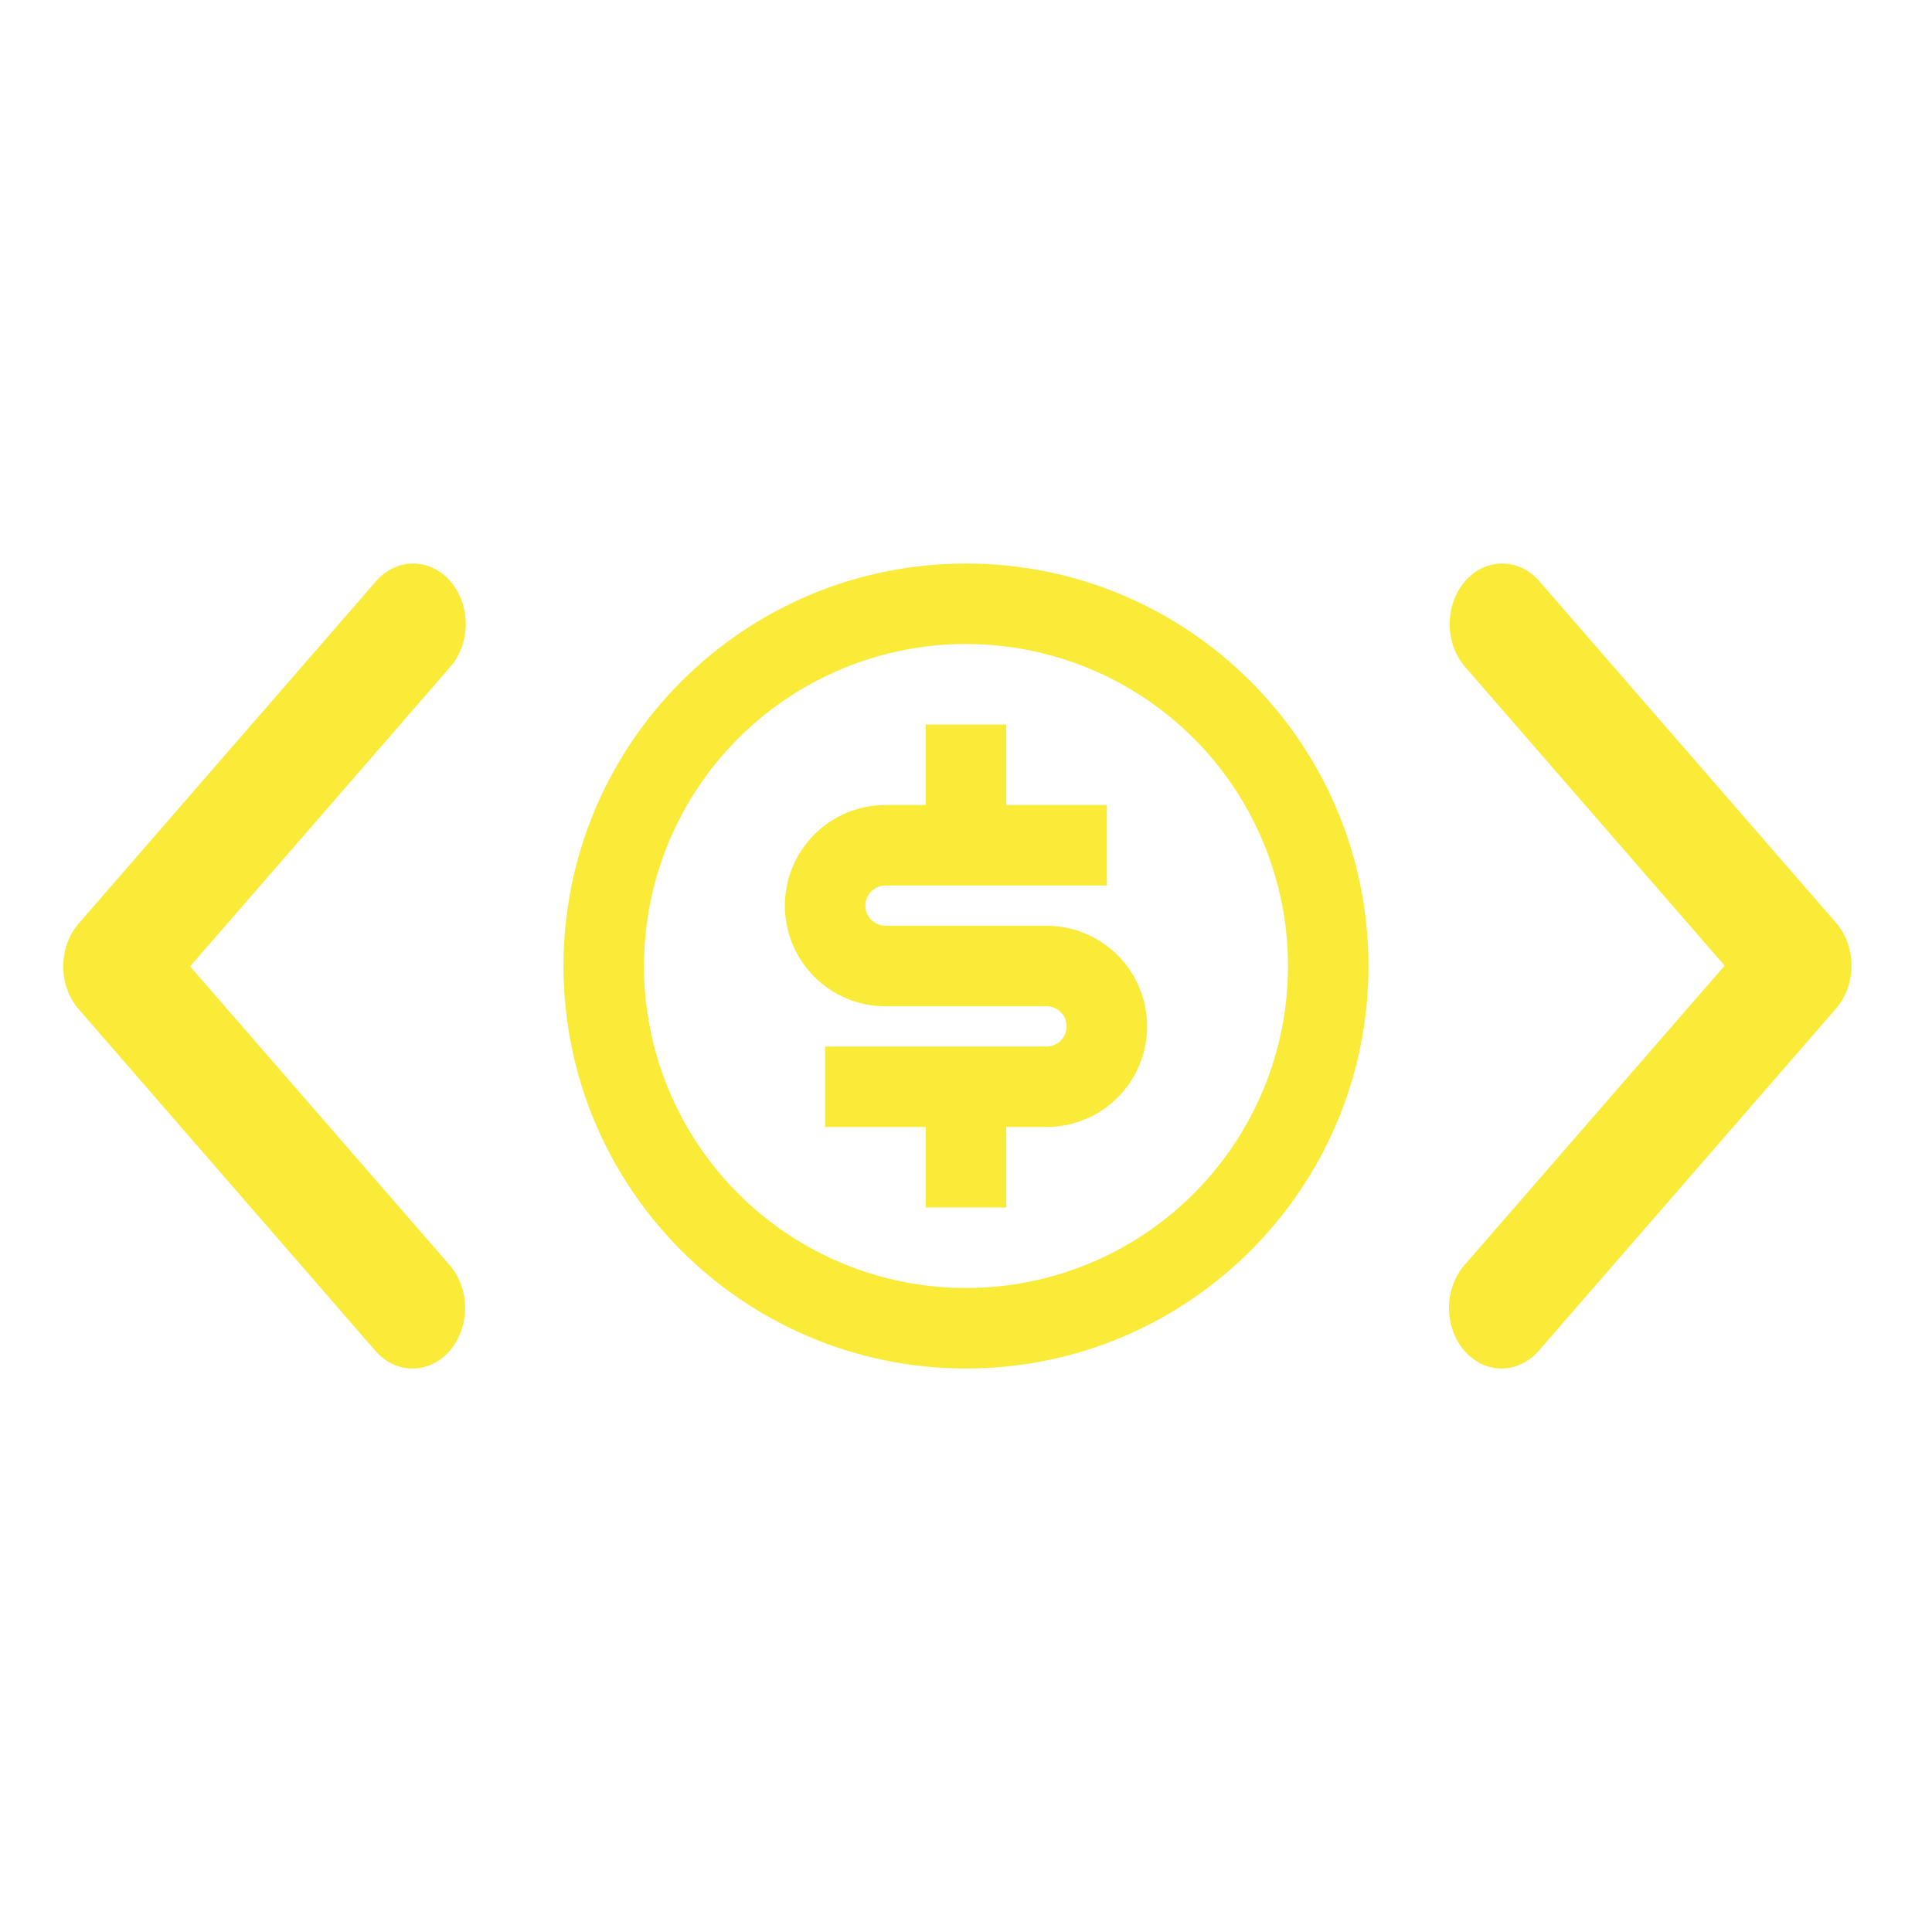 <svg width="50" height="50" viewBox="0 0 50 50" fill="none" xmlns="http://www.w3.org/2000/svg">
<path d="M25 35.417C19.247 35.417 14.583 30.754 14.583 25.001C14.583 19.248 19.247 14.584 25 14.584C30.753 14.584 35.416 19.248 35.416 25.001C35.416 30.754 30.753 35.417 25 35.417ZM25 33.334C27.21 33.334 29.329 32.456 30.892 30.893C32.455 29.331 33.333 27.211 33.333 25.001C33.333 22.791 32.455 20.671 30.892 19.108C29.329 17.545 27.21 16.667 25 16.667C22.79 16.667 20.67 17.545 19.107 19.108C17.544 20.671 16.666 22.791 16.666 25.001C16.666 27.211 17.544 29.331 19.107 30.893C20.67 32.456 22.79 33.334 25 33.334ZM21.354 27.084H27.083C27.221 27.084 27.354 27.029 27.451 26.931C27.549 26.834 27.604 26.701 27.604 26.563C27.604 26.425 27.549 26.293 27.451 26.195C27.354 26.097 27.221 26.042 27.083 26.042H22.916C22.226 26.042 21.563 25.768 21.075 25.28C20.587 24.791 20.312 24.129 20.312 23.438C20.312 22.747 20.587 22.085 21.075 21.597C21.563 21.108 22.226 20.834 22.916 20.834H23.958V18.751H26.041V20.834H28.645V22.917H22.916C22.778 22.917 22.646 22.972 22.548 23.07C22.45 23.168 22.395 23.3 22.395 23.438C22.395 23.576 22.45 23.709 22.548 23.806C22.646 23.904 22.778 23.959 22.916 23.959H27.083C27.774 23.959 28.436 24.233 28.924 24.722C29.413 25.21 29.687 25.872 29.687 26.563C29.687 27.254 29.413 27.916 28.924 28.405C28.436 28.893 27.774 29.167 27.083 29.167H26.041V31.251H23.958V29.167H21.354V27.084Z" fill="#F9EB37"/>
<path d="M37.898 34.959C37.643 34.665 37.5 34.267 37.5 33.851C37.5 33.436 37.643 33.038 37.898 32.744L44.633 24.991L37.898 17.238C37.651 16.943 37.513 16.547 37.517 16.137C37.52 15.726 37.663 15.333 37.915 15.043C38.167 14.752 38.508 14.588 38.865 14.584C39.222 14.58 39.566 14.738 39.822 15.024L47.518 23.884C47.773 24.177 47.917 24.576 47.917 24.991C47.917 25.407 47.773 25.805 47.518 26.099L39.822 34.959C39.567 35.252 39.221 35.417 38.86 35.417C38.499 35.417 38.154 35.252 37.898 34.959Z" fill="#F9EB37"/>
<path d="M11.655 15.043C11.91 15.336 12.053 15.735 12.053 16.15C12.053 16.565 11.91 16.964 11.655 17.257L4.92 25.01L11.655 32.763C11.902 33.058 12.04 33.454 12.037 33.865C12.033 34.275 11.89 34.668 11.638 34.959C11.386 35.249 11.045 35.414 10.688 35.417C10.331 35.421 9.987 35.263 9.731 34.978L2.035 26.117C1.78 25.824 1.636 25.425 1.636 25.01C1.636 24.595 1.78 24.197 2.035 23.903L9.731 15.043C9.986 14.749 10.332 14.584 10.693 14.584C11.053 14.584 11.399 14.749 11.655 15.043Z" fill="#F9EB37"/>
</svg>
